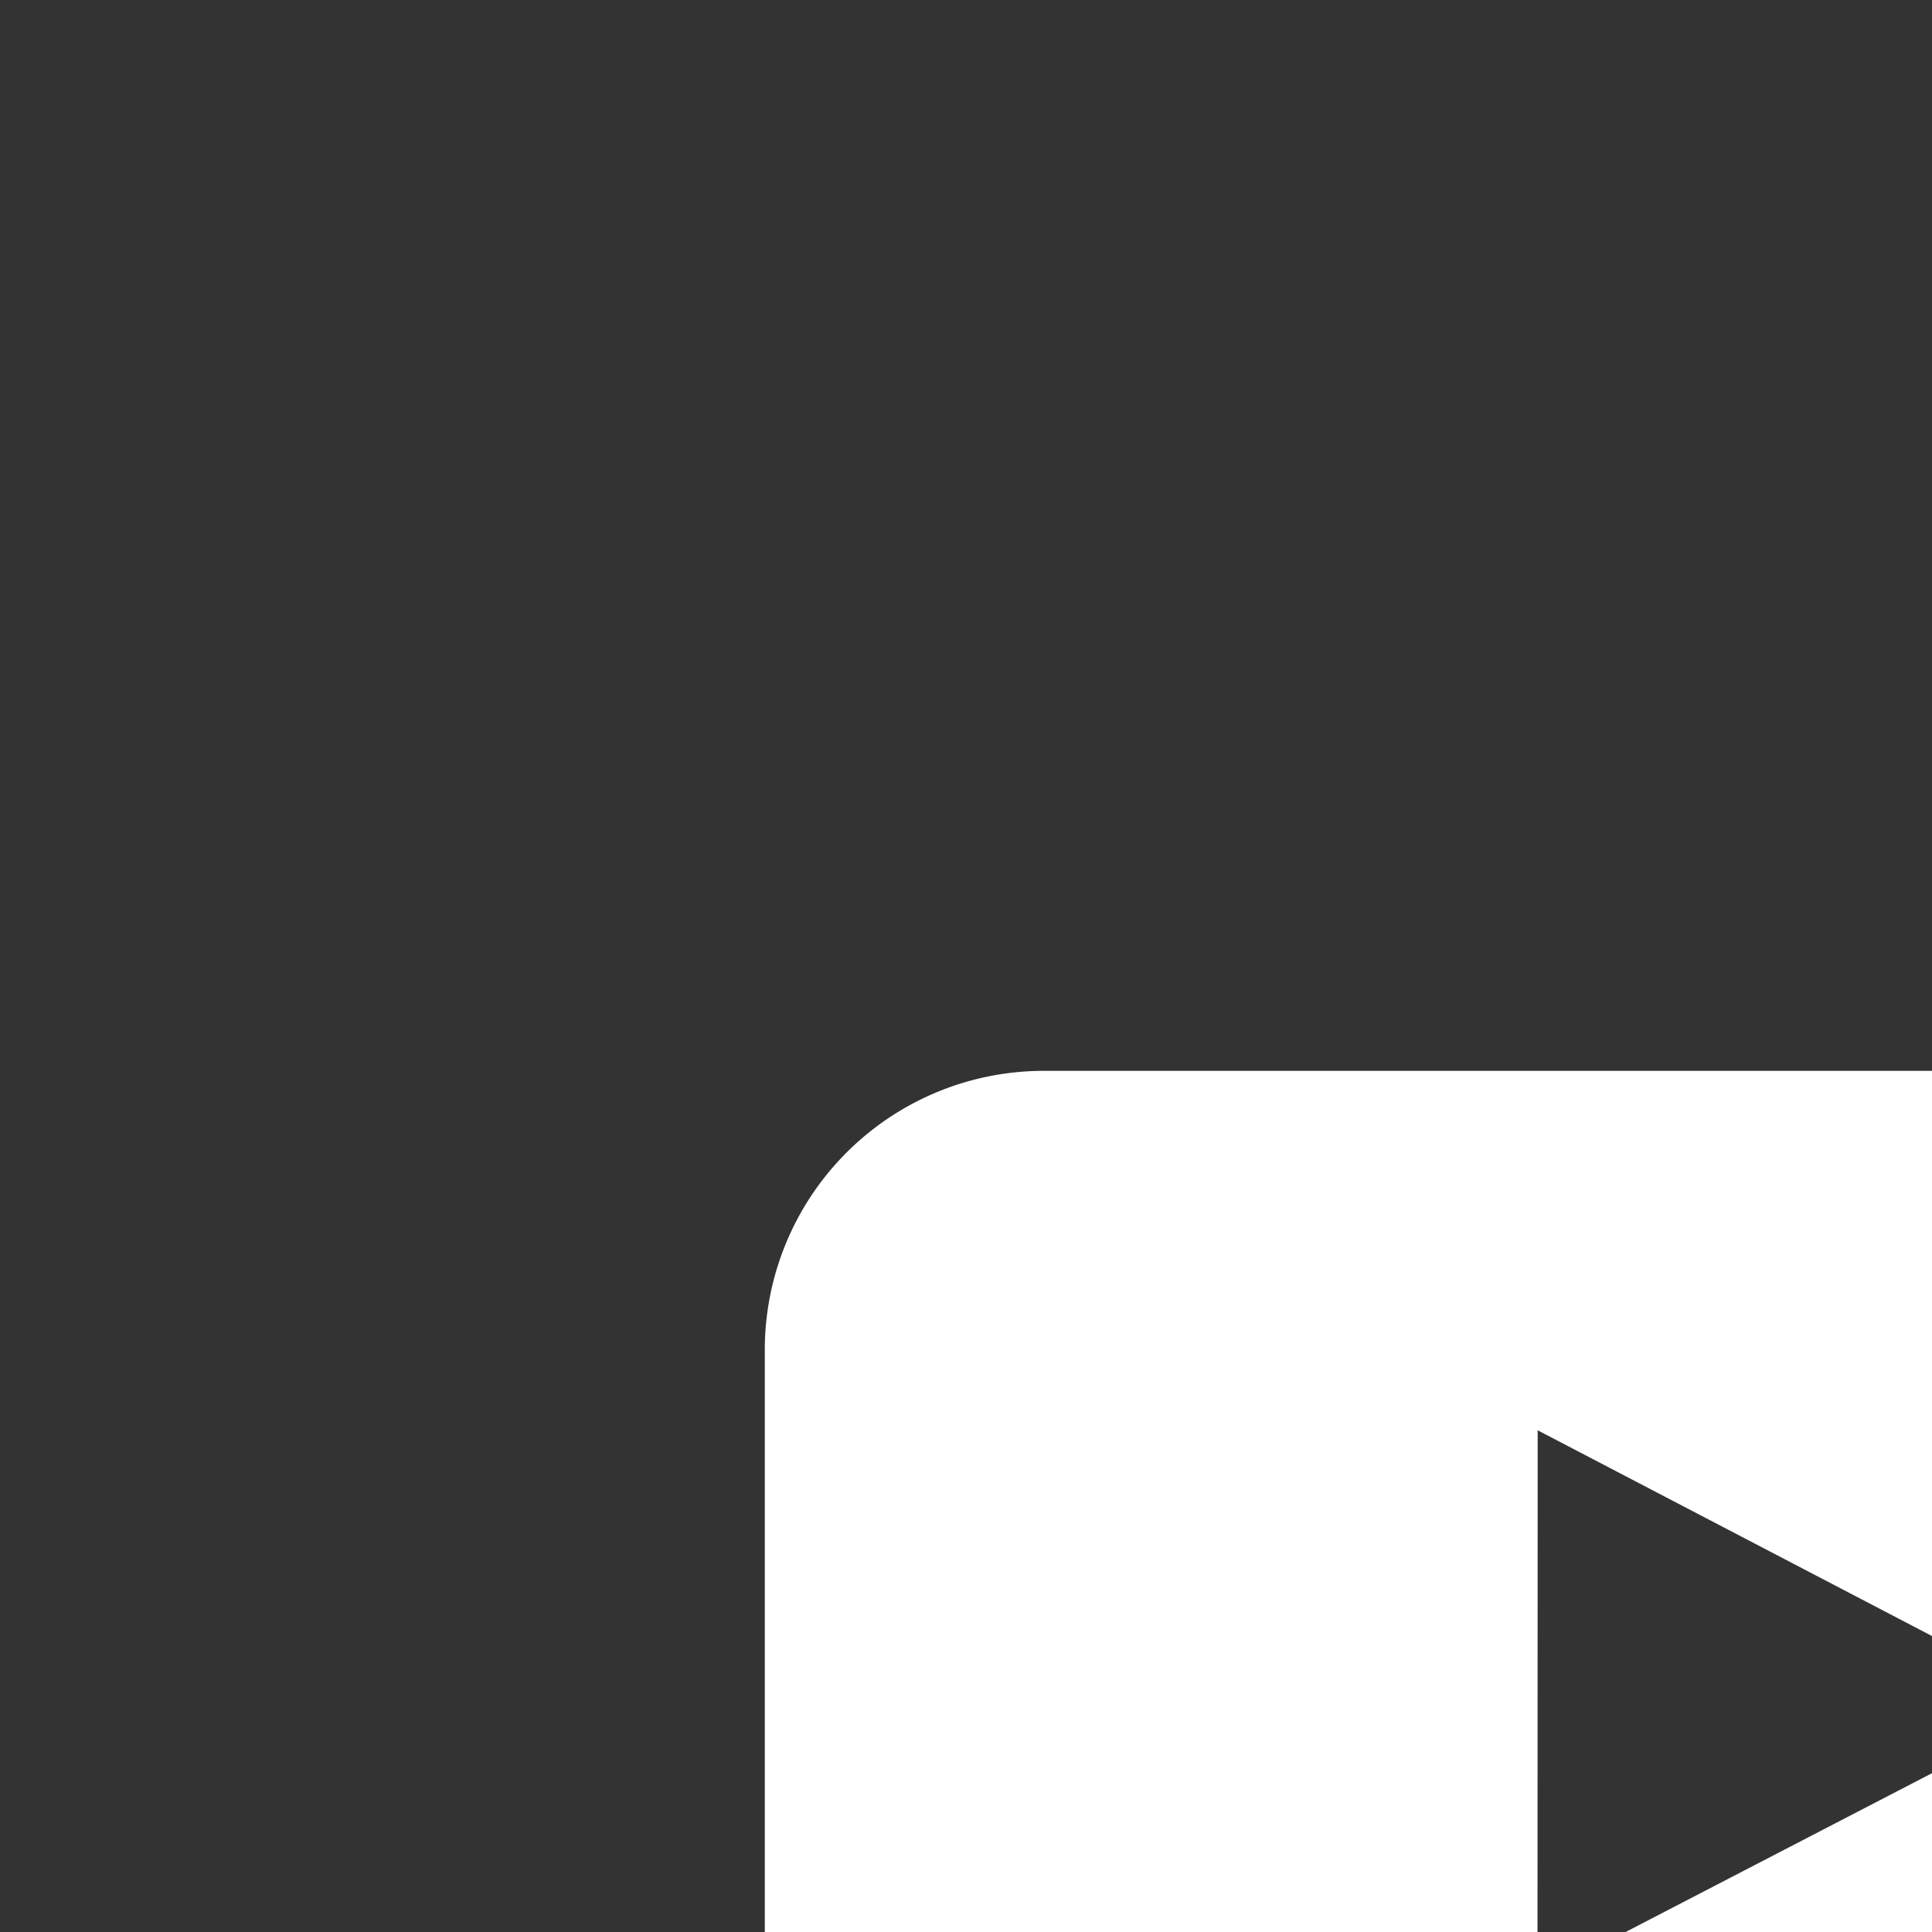 <svg xmlns="http://www.w3.org/2000/svg" id="Layer_1" data-name="Layer 1" viewBox="0 0 512 512" style="transform: scale(1.8)">
    <rect x="0" y="0" width="512" height="512" fill="#333333" stroke="none"/>
    <title>youtube-square-glyph</title>
    <g id="YouTube">
        <path id="youtube-2" data-name="youtube" d="M399.36,313.34a41.08,41.08,0,0,1-41,41H153.6a41.08,41.08,0,0,1-41-41V198.66a41.08,41.08,0,0,1,41-41H358.4a41.08,41.08,0,0,1,41,41Zm-173-22.17L303.86,251l-77.47-40.42Z" fill="#fff"/>
    </g>
</svg>